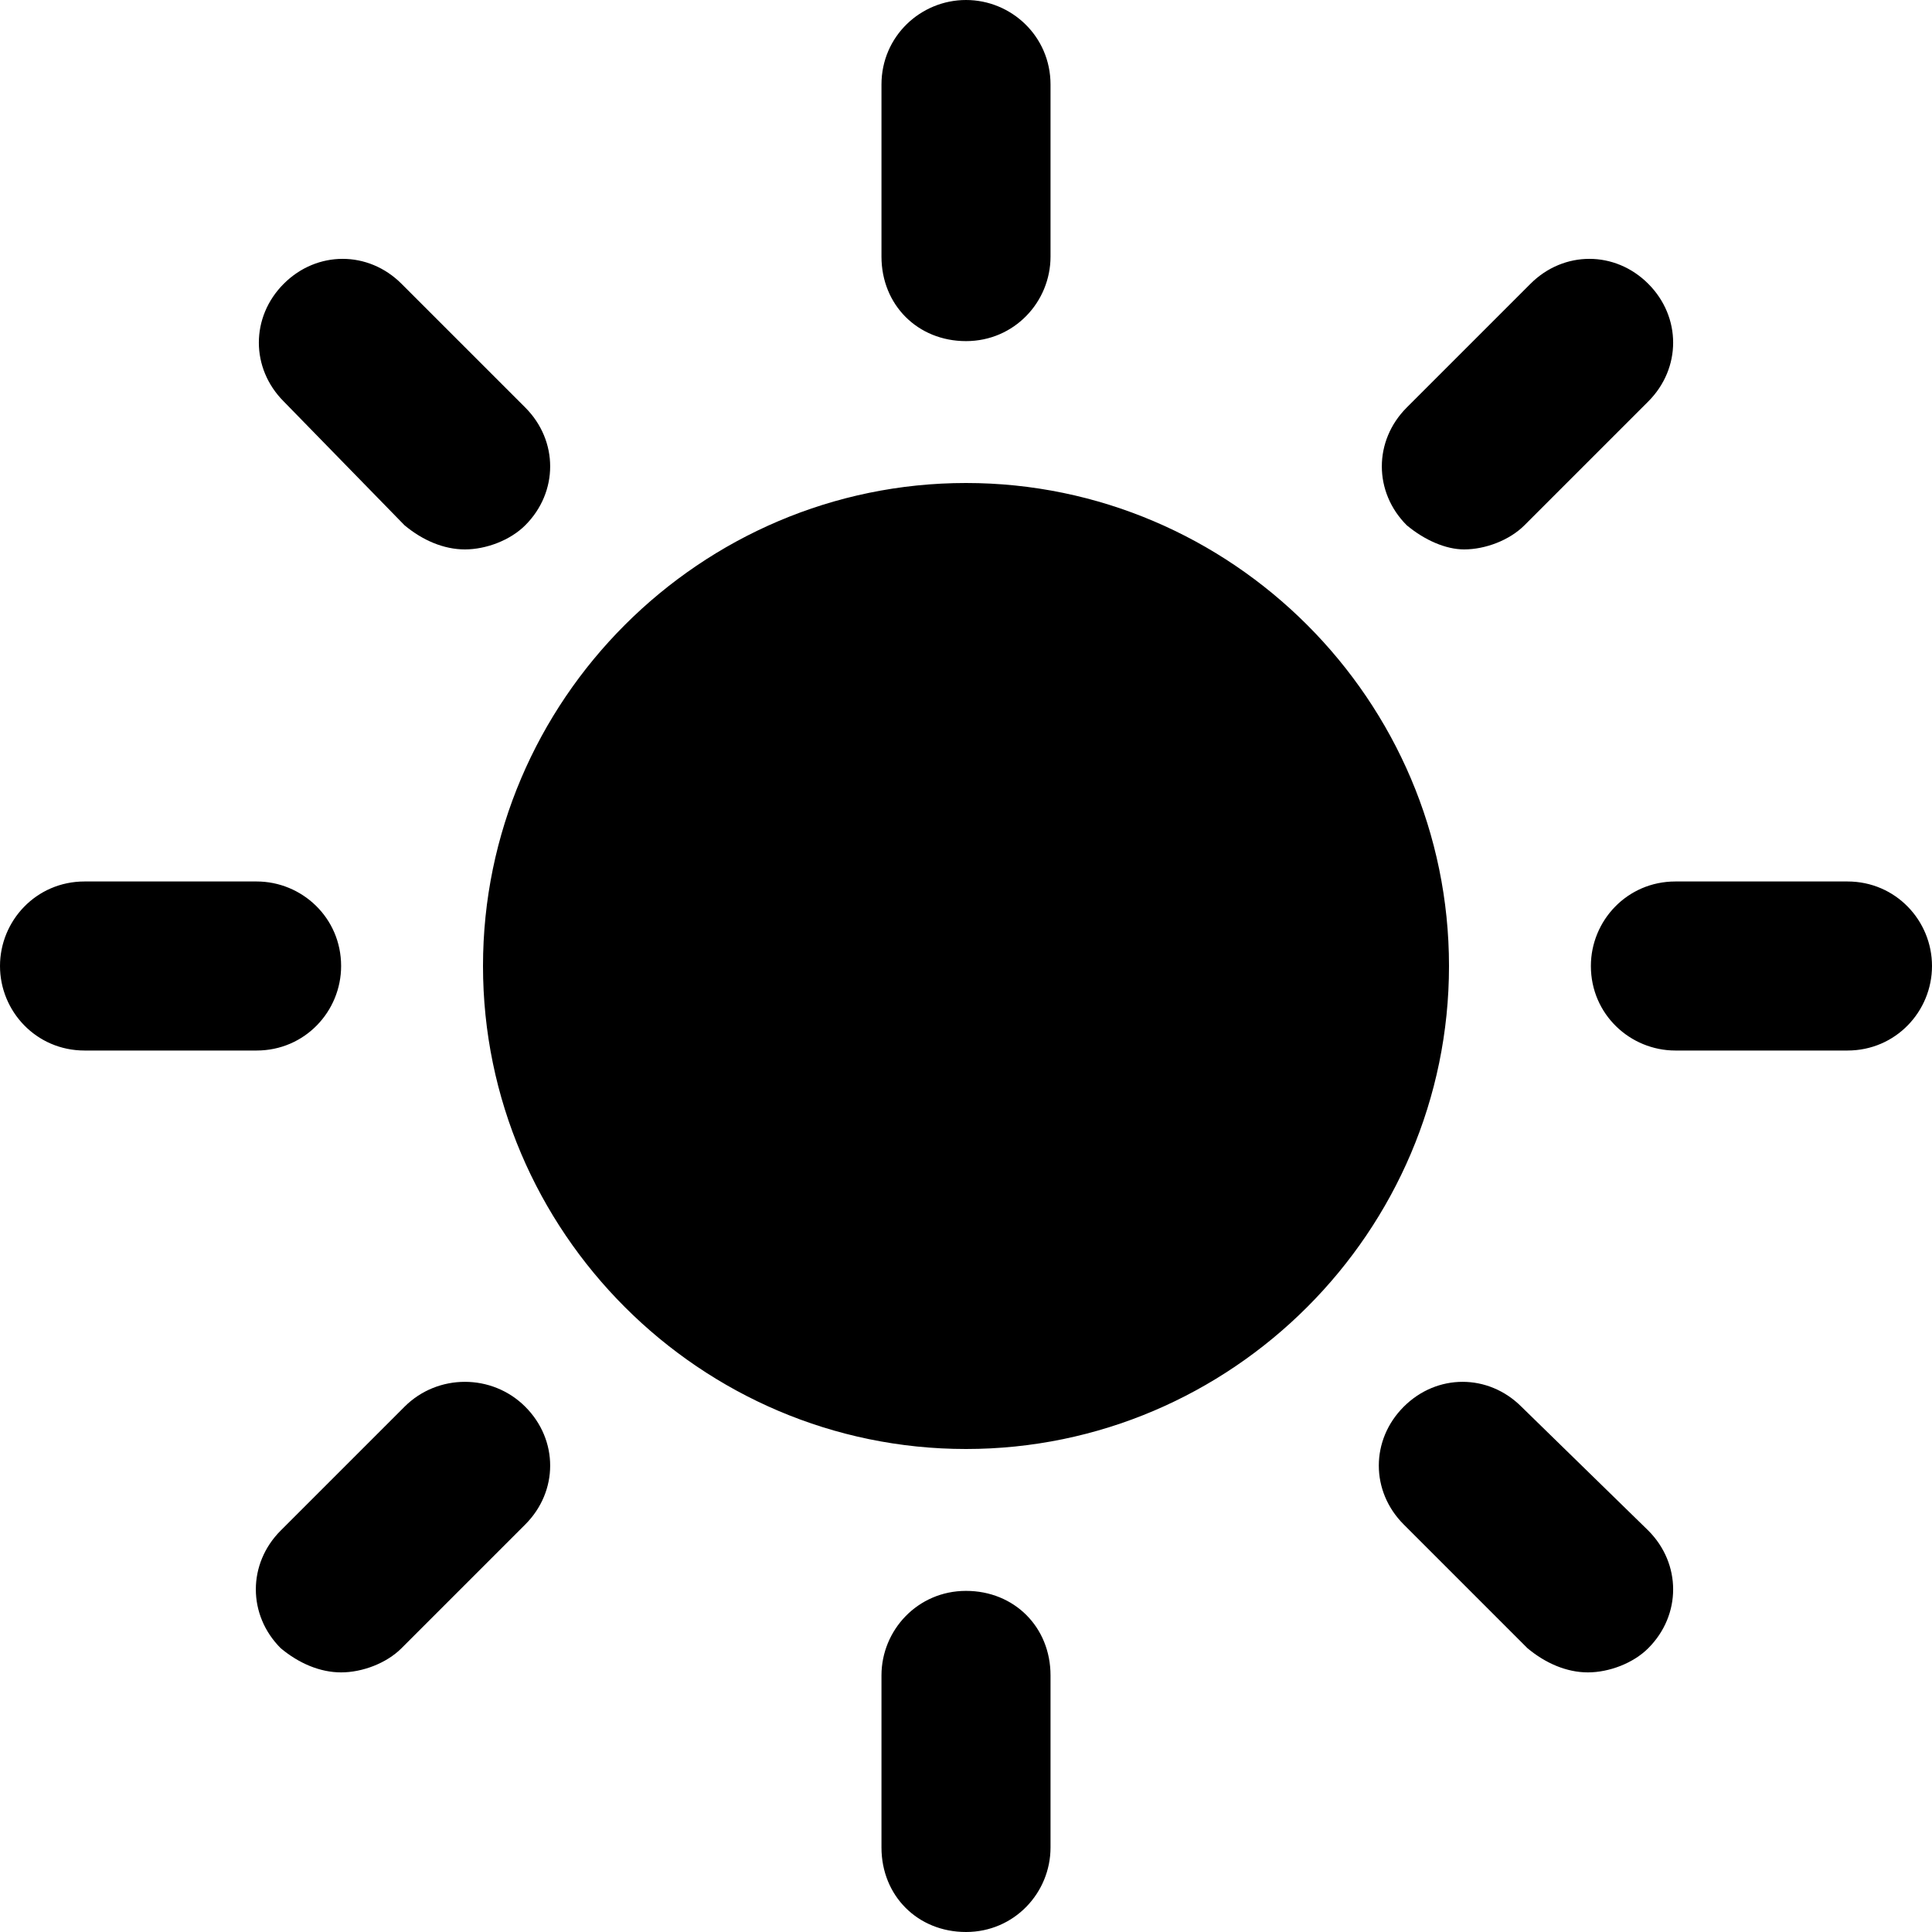 <svg xmlns="http://www.w3.org/2000/svg" width="64" height="64" viewBox="0 0 64 64"><path d="M32 16c-8.8 0-16 7.2-16 16s7.2 16 16 16 16-7.2 16-16-7.2-16-16-16zm-2.8-7.5V2.8C29.2 1.2 30.5 0 32 0s2.8 1.2 2.8 2.8v5.7c0 1.5-1.2 2.8-2.8 2.8s-2.8-1.2-2.8-2.8zM64 32c0 1.5-1.2 2.8-2.8 2.8h-5.7c-1.5 0-2.8-1.2-2.8-2.8 0-1.5 1.2-2.8 2.8-2.8h5.7c1.6 0 2.8 1.3 2.8 2.8zM34.8 55.5v5.7c0 1.5-1.2 2.8-2.8 2.8s-2.8-1.2-2.8-2.8v-5.7c0-1.5 1.2-2.8 2.8-2.8s2.8 1.2 2.8 2.8zM8.5 34.8H2.8C1.2 34.8 0 33.5 0 32c0-1.5 1.2-2.8 2.8-2.8h5.7c1.5 0 2.8 1.2 2.8 2.8 0 1.5-1.2 2.8-2.8 2.8zm38.1-17.4c-1.1-1.1-1.1-2.8 0-3.9l4.1-4.1c1.1-1.1 2.8-1.1 3.9 0s1.1 2.8 0 3.9l-4.1 4.1c-.5.5-1.3.8-2 .8-.6 0-1.3-.3-1.9-.8zm8 33.3c1.1 1.1 1.1 2.8 0 3.9-.5.5-1.3.8-2 .8s-1.4-.3-2-.8l-4.1-4.1c-1.1-1.1-1.1-2.8 0-3.9s2.8-1.1 3.9 0l4.2 4.1zm-37.2-4.1c1.1 1.1 1.1 2.8 0 3.9l-4.1 4.1c-.5.5-1.3.8-2 .8s-1.4-.3-2-.8c-1.1-1.1-1.1-2.8 0-3.9l4.1-4.1c1.1-1.1 2.9-1.1 4 0zm-8-33.3c-1.1-1.1-1.1-2.8 0-3.9s2.8-1.1 3.9 0l4.1 4.1c1.1 1.1 1.1 2.8 0 3.9-.5.5-1.3.8-2 .8s-1.4-.3-2-.8l-4-4.1z"/></svg>